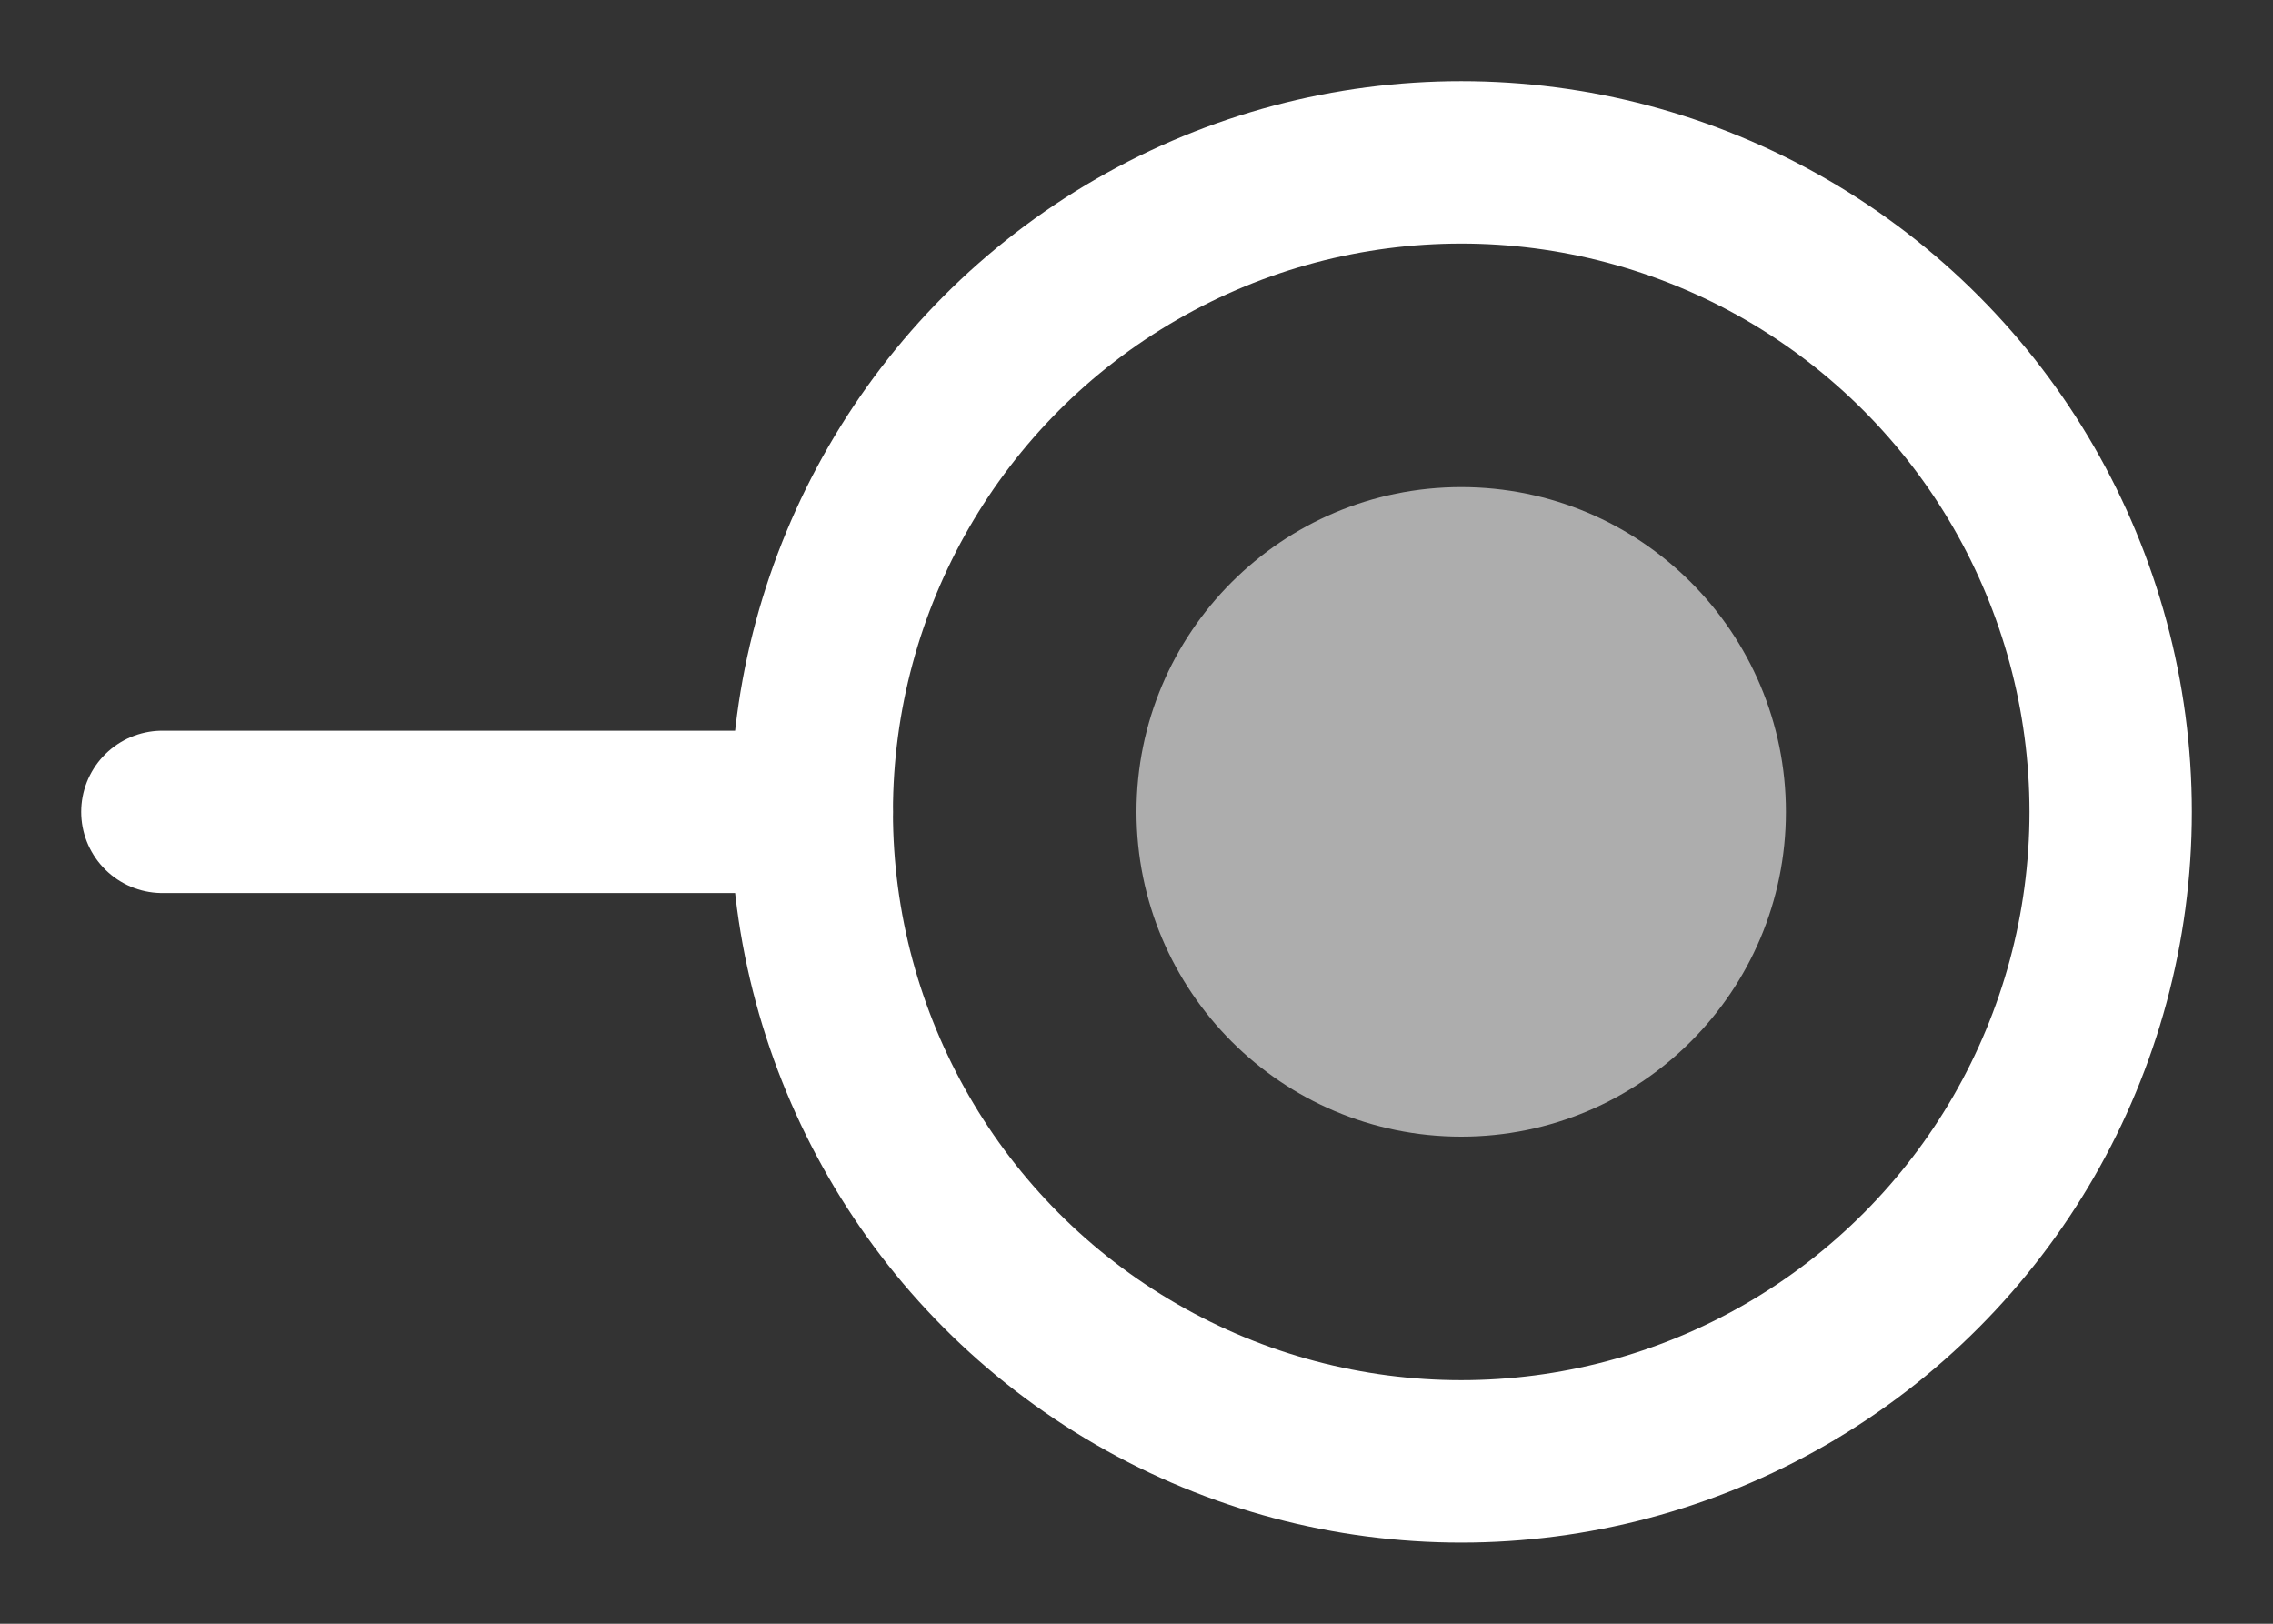 <svg width="14" height="10" viewBox="0 0 14 10" fill="none" xmlns="http://www.w3.org/2000/svg">
<rect x="0" y="0" width="14" height="10" fill="#333333" stroke="none"/>
<path d="M1 5H5" stroke="white" stroke-linecap="round"/>
<circle cx="9" cy="5" r="4" stroke="white" stroke-linecap="round"/>
<circle opacity="0.6" cx="9" cy="5" r="2" fill="white"/>
</svg>
